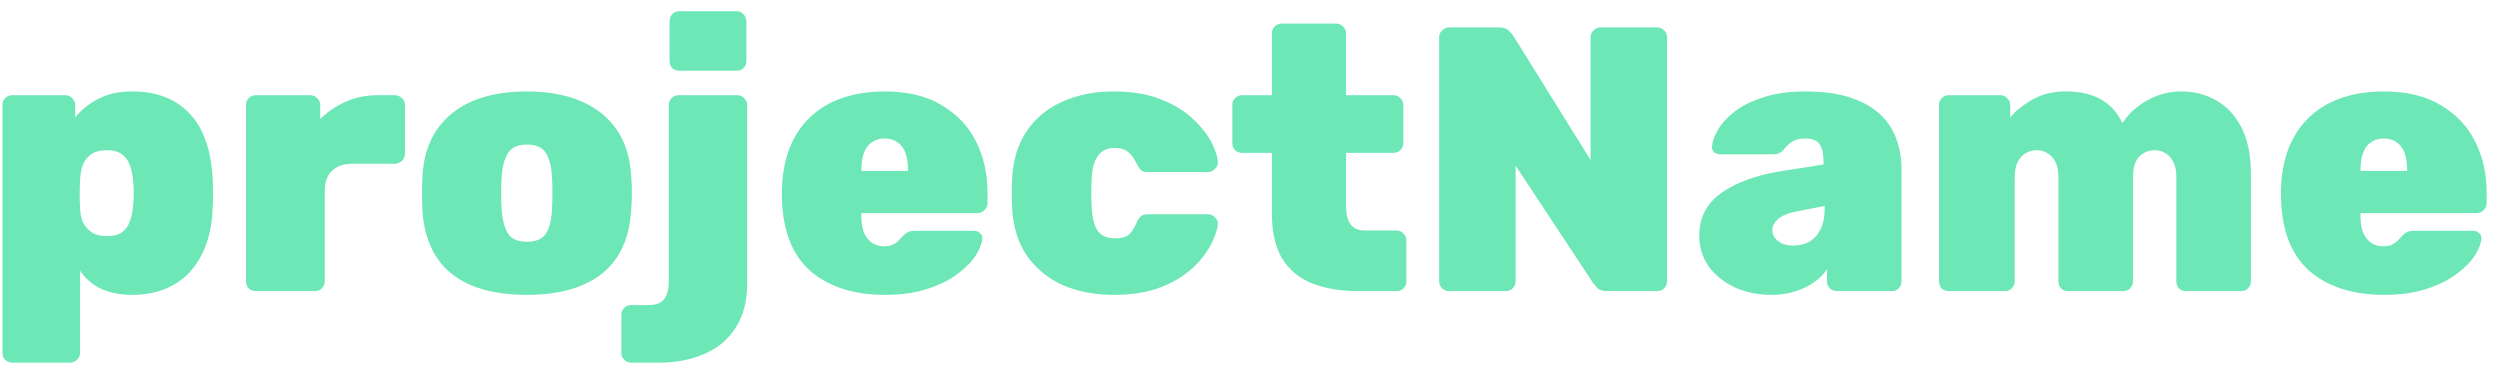 <svg width="146" height="22" viewBox="0 0 146 22" fill="none" xmlns="http://www.w3.org/2000/svg">
<path d="M0.716 21.18C0.555 21.18 0.415 21.121 0.298 21.004C0.195 20.901 0.144 20.769 0.144 20.608V6.132C0.144 5.971 0.195 5.839 0.298 5.736C0.415 5.619 0.555 5.56 0.716 5.56H3.818C3.979 5.56 4.111 5.619 4.214 5.736C4.331 5.839 4.39 5.971 4.39 6.132V6.858C4.742 6.418 5.189 6.059 5.732 5.78C6.275 5.487 6.942 5.34 7.734 5.34C8.423 5.34 9.039 5.443 9.582 5.648C10.139 5.853 10.623 6.169 11.034 6.594C11.445 7.005 11.767 7.533 12.002 8.178C12.237 8.823 12.376 9.579 12.42 10.444C12.435 10.752 12.442 11.031 12.442 11.28C12.442 11.529 12.435 11.815 12.42 12.138C12.391 12.959 12.259 13.685 12.024 14.316C11.789 14.947 11.467 15.482 11.056 15.922C10.645 16.347 10.161 16.67 9.604 16.89C9.047 17.11 8.423 17.22 7.734 17.22C7.059 17.22 6.465 17.11 5.952 16.89C5.439 16.655 5.013 16.296 4.676 15.812V20.608C4.676 20.769 4.617 20.901 4.5 21.004C4.383 21.121 4.251 21.18 4.104 21.18H0.716ZM6.238 13.788C6.619 13.788 6.913 13.715 7.118 13.568C7.338 13.407 7.492 13.194 7.58 12.93C7.683 12.651 7.749 12.336 7.778 11.984C7.822 11.515 7.822 11.045 7.778 10.576C7.749 10.224 7.683 9.916 7.58 9.652C7.492 9.373 7.338 9.161 7.118 9.014C6.913 8.853 6.619 8.772 6.238 8.772C5.857 8.772 5.549 8.853 5.314 9.014C5.094 9.175 4.933 9.388 4.83 9.652C4.742 9.916 4.691 10.209 4.676 10.532C4.661 10.84 4.654 11.119 4.654 11.368C4.654 11.603 4.661 11.874 4.676 12.182C4.691 12.49 4.749 12.761 4.852 12.996C4.969 13.231 5.138 13.421 5.358 13.568C5.578 13.715 5.871 13.788 6.238 13.788ZM14.939 17C14.777 17 14.638 16.949 14.521 16.846C14.418 16.729 14.367 16.589 14.367 16.428V6.132C14.367 5.971 14.418 5.839 14.521 5.736C14.638 5.619 14.777 5.56 14.939 5.56H18.129C18.29 5.56 18.422 5.619 18.525 5.736C18.642 5.839 18.701 5.971 18.701 6.132V6.946C19.141 6.521 19.639 6.183 20.197 5.934C20.769 5.685 21.392 5.56 22.067 5.56H23.057C23.218 5.56 23.357 5.619 23.475 5.736C23.592 5.839 23.651 5.971 23.651 6.132V8.97C23.651 9.131 23.592 9.271 23.475 9.388C23.357 9.505 23.218 9.564 23.057 9.564H20.593C20.065 9.564 19.661 9.703 19.383 9.982C19.104 10.246 18.965 10.642 18.965 11.17V16.428C18.965 16.589 18.906 16.729 18.789 16.846C18.686 16.949 18.554 17 18.393 17H14.939ZM30.765 17.22C29.474 17.22 28.382 17.029 27.487 16.648C26.607 16.267 25.932 15.709 25.463 14.976C24.994 14.228 24.73 13.333 24.671 12.292C24.656 11.984 24.649 11.647 24.649 11.28C24.649 10.913 24.656 10.576 24.671 10.268C24.73 9.212 25.008 8.317 25.507 7.584C26.006 6.851 26.695 6.293 27.575 5.912C28.47 5.531 29.533 5.34 30.765 5.34C31.997 5.34 33.053 5.531 33.933 5.912C34.828 6.293 35.524 6.851 36.023 7.584C36.522 8.317 36.8 9.212 36.859 10.268C36.888 10.576 36.903 10.913 36.903 11.28C36.903 11.647 36.888 11.984 36.859 12.292C36.8 13.333 36.536 14.228 36.067 14.976C35.598 15.709 34.916 16.267 34.021 16.648C33.141 17.029 32.056 17.22 30.765 17.22ZM30.765 14.118C31.308 14.118 31.682 13.957 31.887 13.634C32.092 13.311 32.21 12.827 32.239 12.182C32.254 11.962 32.261 11.661 32.261 11.28C32.261 10.899 32.254 10.598 32.239 10.378C32.21 9.747 32.092 9.271 31.887 8.948C31.682 8.611 31.308 8.442 30.765 8.442C30.237 8.442 29.87 8.611 29.665 8.948C29.46 9.271 29.335 9.747 29.291 10.378C29.276 10.598 29.269 10.899 29.269 11.28C29.269 11.661 29.276 11.962 29.291 12.182C29.335 12.827 29.46 13.311 29.665 13.634C29.87 13.957 30.237 14.118 30.765 14.118ZM36.858 21.18C36.697 21.18 36.565 21.121 36.462 21.004C36.345 20.901 36.286 20.769 36.286 20.608V18.386C36.286 18.225 36.345 18.085 36.462 17.968C36.565 17.865 36.697 17.814 36.858 17.814H37.914C38.208 17.814 38.435 17.755 38.596 17.638C38.772 17.535 38.89 17.374 38.948 17.154C39.022 16.949 39.058 16.721 39.058 16.472V6.132C39.058 5.971 39.11 5.839 39.212 5.736C39.33 5.619 39.469 5.56 39.63 5.56H43.062C43.224 5.56 43.356 5.619 43.458 5.736C43.576 5.839 43.634 5.971 43.634 6.132V16.582C43.634 17.594 43.414 18.437 42.974 19.112C42.549 19.801 41.948 20.315 41.17 20.652C40.393 21.004 39.491 21.18 38.464 21.18H36.858ZM39.674 4.13C39.513 4.13 39.374 4.079 39.256 3.976C39.154 3.859 39.102 3.719 39.102 3.558V1.248C39.102 1.087 39.154 0.947 39.256 0.83C39.374 0.713 39.513 0.654 39.674 0.654H43.018C43.18 0.654 43.312 0.713 43.414 0.83C43.532 0.947 43.59 1.087 43.59 1.248V3.558C43.59 3.719 43.532 3.859 43.414 3.976C43.312 4.079 43.18 4.13 43.018 4.13H39.674ZM51.688 17.22C49.854 17.22 48.395 16.751 47.31 15.812C46.239 14.859 45.689 13.407 45.66 11.456C45.66 11.397 45.66 11.324 45.66 11.236C45.66 11.133 45.66 11.06 45.66 11.016C45.704 9.799 45.968 8.772 46.452 7.936C46.95 7.085 47.64 6.44 48.52 6C49.414 5.56 50.463 5.34 51.666 5.34C53.015 5.34 54.13 5.611 55.01 6.154C55.904 6.682 56.572 7.393 57.012 8.288C57.452 9.168 57.672 10.158 57.672 11.258V11.874C57.672 12.021 57.613 12.153 57.496 12.27C57.378 12.387 57.239 12.446 57.078 12.446H50.302C50.302 12.446 50.302 12.461 50.302 12.49C50.302 12.519 50.302 12.549 50.302 12.578C50.302 12.93 50.346 13.245 50.434 13.524C50.536 13.788 50.69 14.001 50.896 14.162C51.101 14.309 51.35 14.382 51.644 14.382C51.834 14.382 51.996 14.353 52.128 14.294C52.26 14.235 52.37 14.162 52.458 14.074C52.56 13.971 52.648 13.876 52.722 13.788C52.854 13.656 52.964 13.575 53.052 13.546C53.14 13.502 53.272 13.48 53.448 13.48H56.902C57.034 13.48 57.144 13.524 57.232 13.612C57.334 13.7 57.378 13.81 57.364 13.942C57.349 14.206 57.224 14.529 56.99 14.91C56.755 15.277 56.403 15.636 55.934 15.988C55.479 16.34 54.892 16.633 54.174 16.868C53.455 17.103 52.626 17.22 51.688 17.22ZM50.302 9.982H53.03V9.938C53.03 9.542 52.978 9.205 52.876 8.926C52.773 8.647 52.619 8.442 52.414 8.31C52.208 8.163 51.959 8.09 51.666 8.09C51.372 8.09 51.123 8.163 50.918 8.31C50.712 8.442 50.558 8.647 50.456 8.926C50.353 9.205 50.302 9.542 50.302 9.938V9.982ZM65.028 17.22C63.928 17.22 62.938 17.029 62.058 16.648C61.193 16.252 60.496 15.68 59.968 14.932C59.455 14.169 59.169 13.253 59.11 12.182C59.095 11.947 59.088 11.654 59.088 11.302C59.088 10.95 59.095 10.649 59.11 10.4C59.169 9.315 59.455 8.398 59.968 7.65C60.481 6.887 61.178 6.315 62.058 5.934C62.938 5.538 63.928 5.34 65.028 5.34C66.113 5.34 67.037 5.494 67.8 5.802C68.577 6.11 69.201 6.491 69.67 6.946C70.154 7.401 70.513 7.855 70.748 8.31C70.983 8.765 71.107 9.146 71.122 9.454C71.136 9.615 71.078 9.755 70.946 9.872C70.829 9.989 70.697 10.048 70.55 10.048H67.008C66.847 10.048 66.722 10.011 66.634 9.938C66.546 9.85 66.465 9.733 66.392 9.586C66.245 9.263 66.076 9.029 65.886 8.882C65.695 8.721 65.439 8.64 65.116 8.64C64.661 8.64 64.324 8.801 64.104 9.124C63.884 9.432 63.767 9.894 63.752 10.51C63.722 11.126 63.722 11.647 63.752 12.072C63.781 12.703 63.898 13.172 64.104 13.48C64.324 13.773 64.661 13.92 65.116 13.92C65.483 13.92 65.754 13.847 65.93 13.7C66.106 13.539 66.26 13.297 66.392 12.974C66.451 12.827 66.524 12.717 66.612 12.644C66.715 12.556 66.847 12.512 67.008 12.512H70.55C70.697 12.512 70.829 12.571 70.946 12.688C71.078 12.805 71.136 12.945 71.122 13.106C71.107 13.311 71.026 13.59 70.88 13.942C70.748 14.279 70.535 14.639 70.242 15.02C69.963 15.387 69.589 15.739 69.12 16.076C68.65 16.413 68.079 16.692 67.404 16.912C66.729 17.117 65.937 17.22 65.028 17.22ZM79.294 17C78.296 17 77.416 16.853 76.654 16.56C75.906 16.267 75.319 15.79 74.894 15.13C74.483 14.455 74.278 13.568 74.278 12.468V8.926H72.54C72.378 8.926 72.239 8.875 72.122 8.772C72.019 8.655 71.968 8.515 71.968 8.354V6.132C71.968 5.971 72.019 5.839 72.122 5.736C72.239 5.619 72.378 5.56 72.54 5.56H74.278V1.952C74.278 1.791 74.329 1.659 74.432 1.556C74.549 1.439 74.688 1.38 74.85 1.38H78.04C78.201 1.38 78.333 1.439 78.436 1.556C78.553 1.659 78.612 1.791 78.612 1.952V5.56H81.384C81.545 5.56 81.677 5.619 81.78 5.736C81.897 5.839 81.956 5.971 81.956 6.132V8.354C81.956 8.515 81.897 8.655 81.78 8.772C81.677 8.875 81.545 8.926 81.384 8.926H78.612V12.094C78.612 12.519 78.7 12.857 78.876 13.106C79.052 13.341 79.33 13.458 79.712 13.458H81.56C81.721 13.458 81.853 13.517 81.956 13.634C82.073 13.737 82.132 13.869 82.132 14.03V16.428C82.132 16.589 82.073 16.729 81.956 16.846C81.853 16.949 81.721 17 81.56 17H79.294ZM84.618 17C84.471 17 84.339 16.949 84.222 16.846C84.104 16.729 84.046 16.589 84.046 16.428V2.172C84.046 2.011 84.104 1.879 84.222 1.776C84.339 1.659 84.471 1.6 84.618 1.6H87.544C87.808 1.6 87.998 1.666 88.116 1.798C88.233 1.915 88.314 2.003 88.358 2.062L92.89 9.344V2.172C92.89 2.011 92.948 1.879 93.066 1.776C93.183 1.659 93.315 1.6 93.462 1.6H96.784C96.945 1.6 97.077 1.659 97.18 1.776C97.297 1.879 97.356 2.011 97.356 2.172V16.428C97.356 16.589 97.297 16.729 97.18 16.846C97.077 16.949 96.945 17 96.784 17H93.88C93.601 17 93.403 16.941 93.286 16.824C93.168 16.692 93.088 16.597 93.044 16.538L88.512 9.674V16.428C88.512 16.589 88.453 16.729 88.336 16.846C88.233 16.949 88.101 17 87.94 17H84.618ZM103.438 17.22C102.631 17.22 101.905 17.066 101.26 16.758C100.629 16.45 100.131 16.039 99.764 15.526C99.412 14.998 99.236 14.411 99.236 13.766C99.236 12.71 99.661 11.881 100.512 11.28C101.377 10.664 102.529 10.239 103.966 10.004L106.496 9.608V9.454C106.496 8.999 106.423 8.662 106.276 8.442C106.144 8.207 105.858 8.09 105.418 8.09C105.11 8.09 104.861 8.149 104.67 8.266C104.479 8.383 104.303 8.552 104.142 8.772C103.995 8.933 103.805 9.014 103.57 9.014H100.468C100.307 9.014 100.182 8.97 100.094 8.882C100.006 8.794 99.969 8.677 99.984 8.53C99.999 8.266 100.109 7.958 100.314 7.606C100.519 7.239 100.835 6.887 101.26 6.55C101.7 6.198 102.265 5.912 102.954 5.692C103.643 5.457 104.472 5.34 105.44 5.34C106.423 5.34 107.266 5.45 107.97 5.67C108.674 5.89 109.253 6.198 109.708 6.594C110.163 6.99 110.5 7.474 110.72 8.046C110.94 8.603 111.05 9.227 111.05 9.916V16.428C111.05 16.589 110.991 16.729 110.874 16.846C110.771 16.949 110.639 17 110.478 17H107.266C107.119 17 106.987 16.949 106.87 16.846C106.753 16.729 106.694 16.589 106.694 16.428V15.724C106.503 16.017 106.247 16.274 105.924 16.494C105.616 16.714 105.249 16.89 104.824 17.022C104.413 17.154 103.951 17.22 103.438 17.22ZM104.714 14.338C105.081 14.338 105.396 14.265 105.66 14.118C105.939 13.957 106.159 13.715 106.32 13.392C106.481 13.069 106.562 12.666 106.562 12.182V12.028L104.978 12.336C104.435 12.439 104.054 12.593 103.834 12.798C103.614 12.989 103.504 13.201 103.504 13.436C103.504 13.612 103.555 13.766 103.658 13.898C103.761 14.03 103.9 14.14 104.076 14.228C104.267 14.301 104.479 14.338 104.714 14.338ZM113.81 17C113.648 17 113.509 16.949 113.392 16.846C113.289 16.729 113.238 16.589 113.238 16.428V6.132C113.238 5.971 113.289 5.839 113.392 5.736C113.509 5.619 113.648 5.56 113.81 5.56H116.824C116.985 5.56 117.117 5.619 117.22 5.736C117.337 5.839 117.396 5.971 117.396 6.132V6.858C117.674 6.506 118.078 6.176 118.606 5.868C119.134 5.545 119.757 5.369 120.476 5.34C122.192 5.296 123.35 5.912 123.952 7.188C124.289 6.66 124.766 6.22 125.382 5.868C126.012 5.516 126.68 5.34 127.384 5.34C128.146 5.34 128.828 5.516 129.43 5.868C130.046 6.205 130.537 6.733 130.904 7.452C131.27 8.156 131.454 9.08 131.454 10.224V16.428C131.454 16.589 131.395 16.729 131.278 16.846C131.175 16.949 131.043 17 130.882 17H127.67C127.508 17 127.369 16.949 127.252 16.846C127.149 16.729 127.098 16.589 127.098 16.428V10.356C127.098 9.975 127.039 9.674 126.922 9.454C126.804 9.219 126.65 9.051 126.46 8.948C126.284 8.831 126.071 8.772 125.822 8.772C125.587 8.772 125.374 8.831 125.184 8.948C124.993 9.051 124.839 9.219 124.722 9.454C124.619 9.674 124.568 9.975 124.568 10.356V16.428C124.568 16.589 124.509 16.729 124.392 16.846C124.289 16.949 124.157 17 123.996 17H120.784C120.622 17 120.483 16.949 120.366 16.846C120.263 16.729 120.212 16.589 120.212 16.428V10.356C120.212 9.975 120.153 9.674 120.036 9.454C119.918 9.219 119.764 9.051 119.574 8.948C119.398 8.831 119.185 8.772 118.936 8.772C118.701 8.772 118.488 8.831 118.298 8.948C118.107 9.065 117.953 9.234 117.836 9.454C117.718 9.674 117.66 9.975 117.66 10.356V16.428C117.66 16.589 117.601 16.729 117.484 16.846C117.381 16.949 117.249 17 117.088 17H113.81ZM139.236 17.22C137.403 17.22 135.944 16.751 134.858 15.812C133.788 14.859 133.238 13.407 133.208 11.456C133.208 11.397 133.208 11.324 133.208 11.236C133.208 11.133 133.208 11.06 133.208 11.016C133.252 9.799 133.516 8.772 134 7.936C134.499 7.085 135.188 6.44 136.068 6C136.963 5.56 138.012 5.34 139.214 5.34C140.564 5.34 141.678 5.611 142.558 6.154C143.453 6.682 144.12 7.393 144.56 8.288C145 9.168 145.22 10.158 145.22 11.258V11.874C145.22 12.021 145.162 12.153 145.044 12.27C144.927 12.387 144.788 12.446 144.626 12.446H137.85C137.85 12.446 137.85 12.461 137.85 12.49C137.85 12.519 137.85 12.549 137.85 12.578C137.85 12.93 137.894 13.245 137.982 13.524C138.085 13.788 138.239 14.001 138.444 14.162C138.65 14.309 138.899 14.382 139.192 14.382C139.383 14.382 139.544 14.353 139.676 14.294C139.808 14.235 139.918 14.162 140.006 14.074C140.109 13.971 140.197 13.876 140.27 13.788C140.402 13.656 140.512 13.575 140.6 13.546C140.688 13.502 140.82 13.48 140.996 13.48H144.45C144.582 13.48 144.692 13.524 144.78 13.612C144.883 13.7 144.927 13.81 144.912 13.942C144.898 14.206 144.773 14.529 144.538 14.91C144.304 15.277 143.952 15.636 143.482 15.988C143.028 16.34 142.441 16.633 141.722 16.868C141.004 17.103 140.175 17.22 139.236 17.22ZM137.85 9.982H140.578V9.938C140.578 9.542 140.527 9.205 140.424 8.926C140.322 8.647 140.168 8.442 139.962 8.31C139.757 8.163 139.508 8.09 139.214 8.09C138.921 8.09 138.672 8.163 138.466 8.31C138.261 8.442 138.107 8.647 138.004 8.926C137.902 9.205 137.85 9.542 137.85 9.938V9.982Z" fill="#6EE7B7"/>
</svg>
